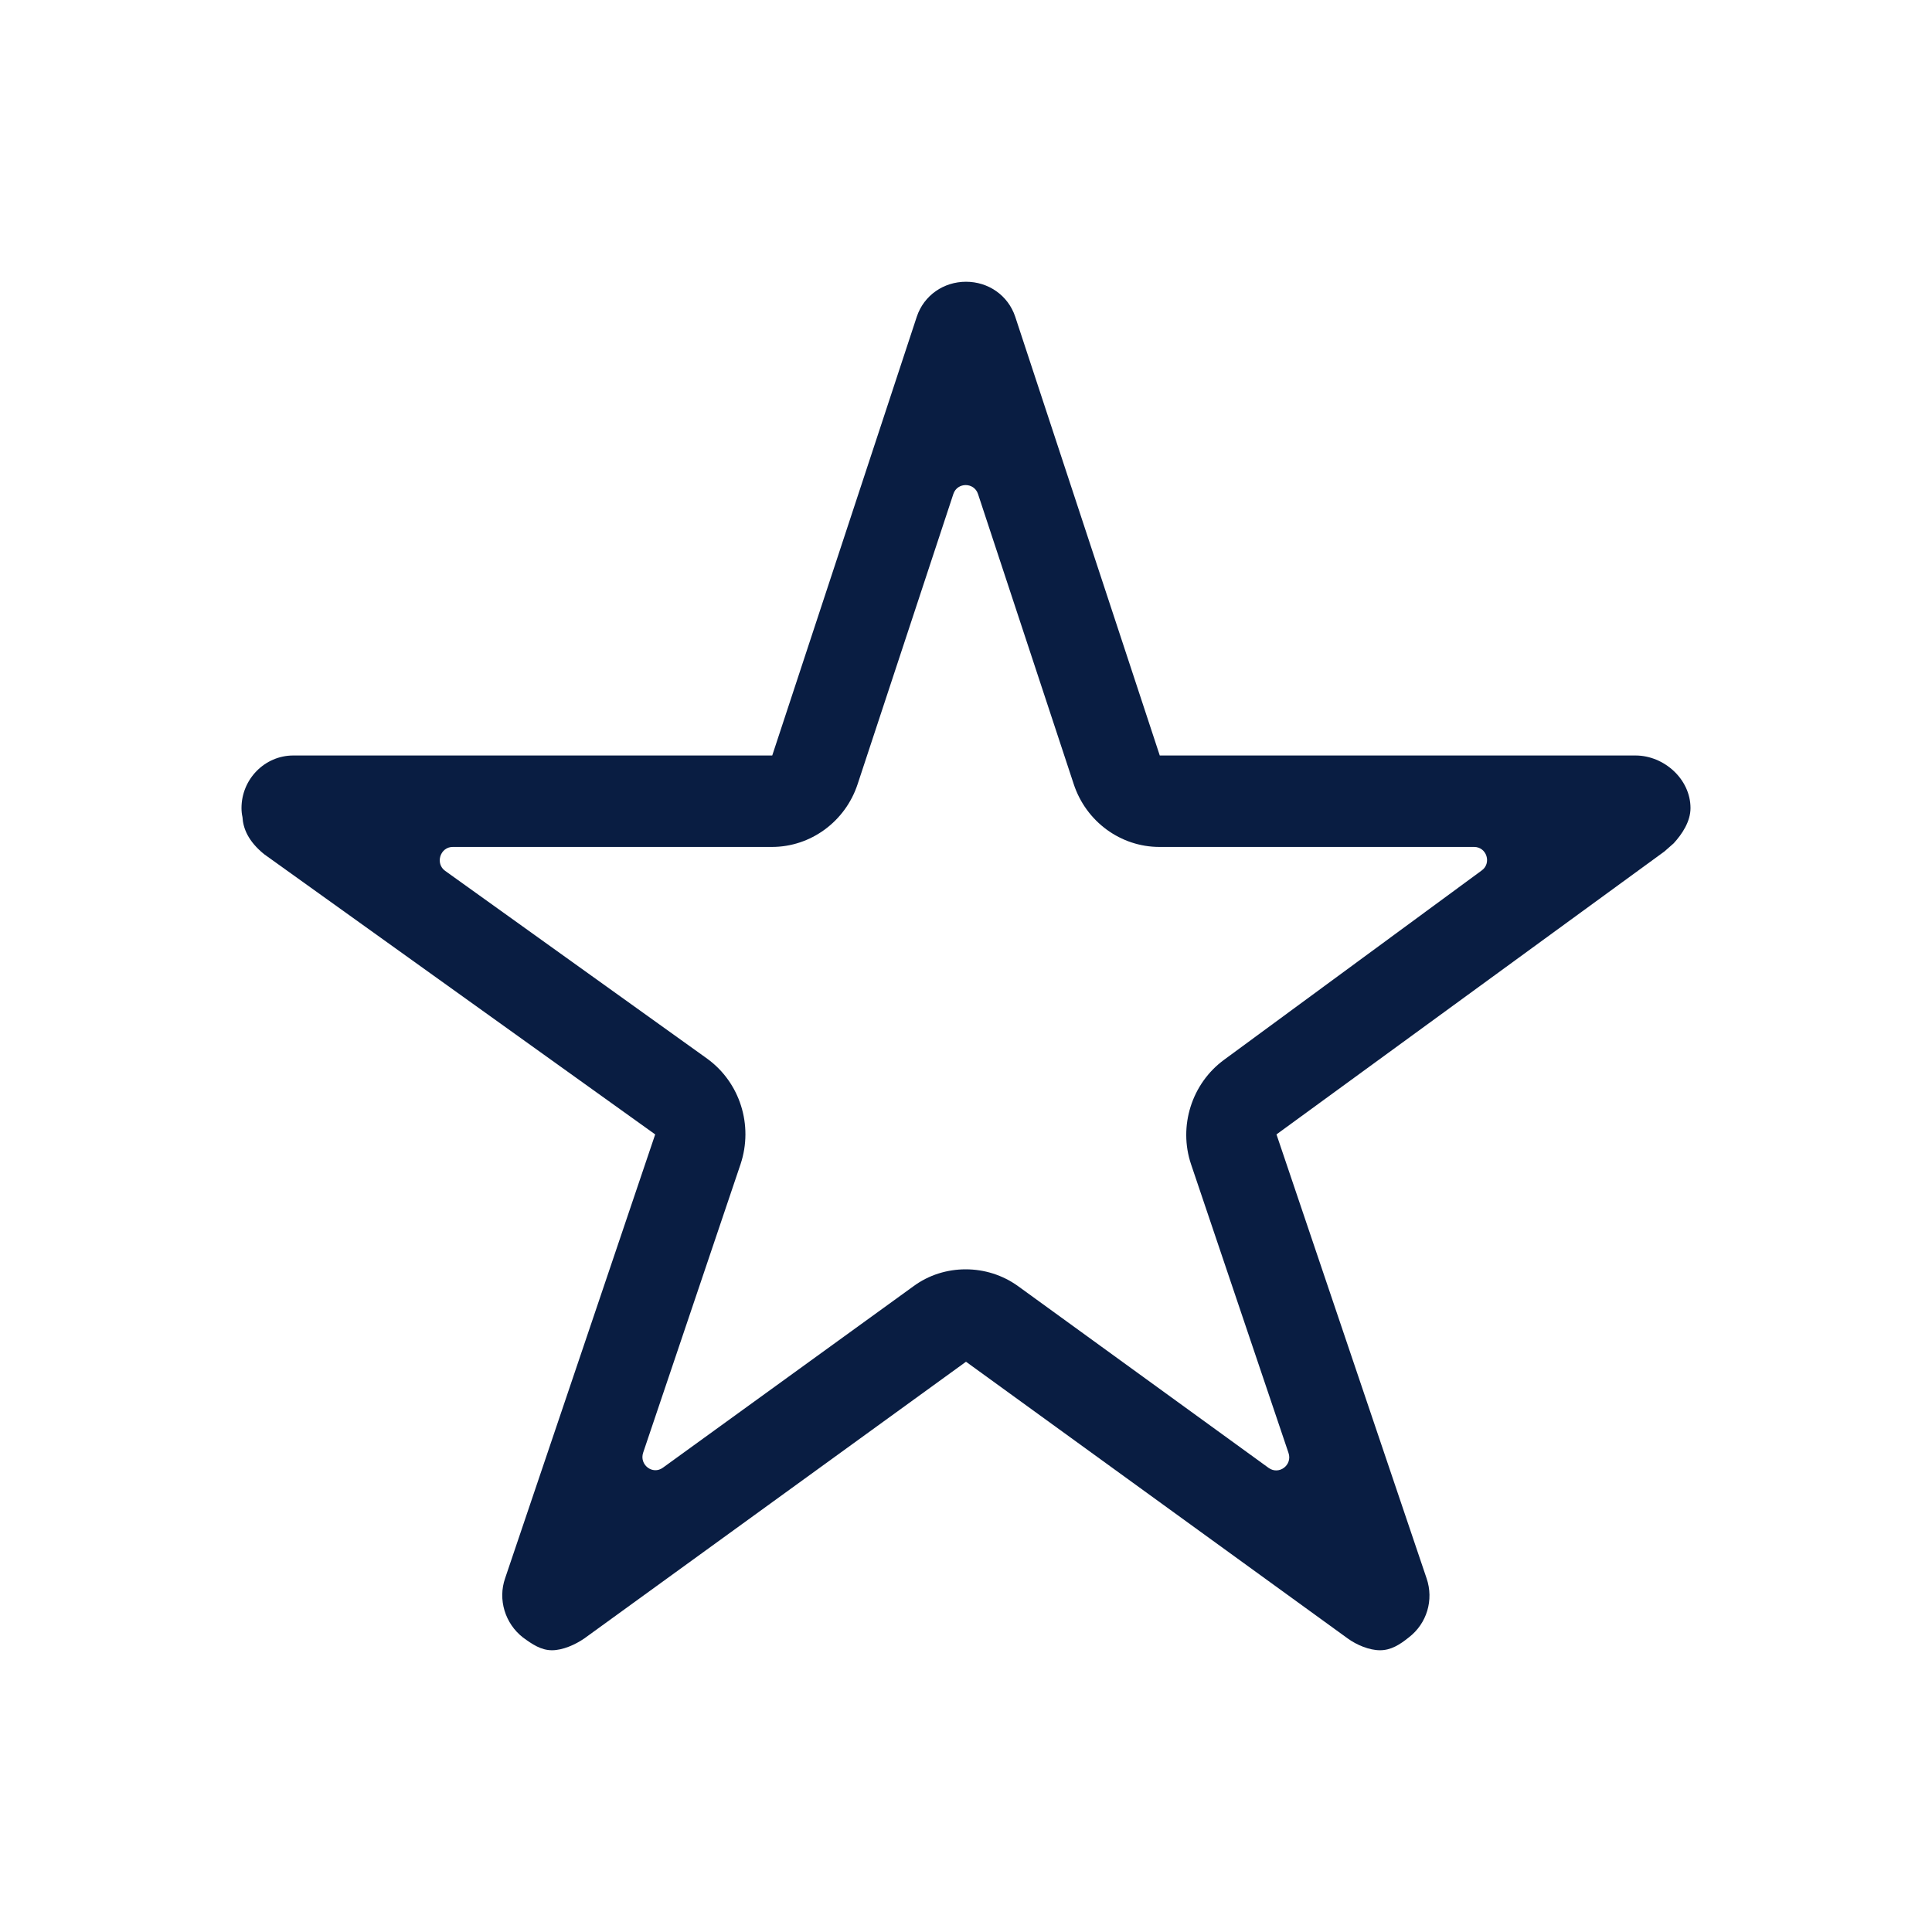 <?xml version="1.0" encoding="UTF-8"?>
<svg width="24px" height="24px" viewBox="0 0 24 24" version="1.1" xmlns="http://www.w3.org/2000/svg" xmlns:xlink="http://www.w3.org/1999/xlink">
    <!-- Generator: Sketch 59.1 (86144) - https://sketch.com -->
    <title>Icon/Categories/Action/starOutline</title>
    <desc>Created with Sketch.</desc>
    <g id="Icon/Categories/Action/starOutline" stroke="none" stroke-width="1" fill="none" fill-rule="evenodd">
        <path d="M20.317,9.385 L14.407,9.385 L12.611,3.933 C12.522,3.668 12.277,3.5 12,3.5 C11.723,3.5 11.478,3.668 11.389,3.933 L9.593,9.385 L3.643,9.385 C3.289,9.385 3,9.679 3,10.038 C3,10.075 3.004,10.116 3.012,10.149 C3.02,10.292 3.084,10.451 3.281,10.611 L8.139,14.092 L6.275,19.605 C6.182,19.871 6.275,20.169 6.496,20.341 C6.612,20.426 6.721,20.5 6.857,20.5 C6.99,20.5 7.146,20.431 7.259,20.353 L12,16.916 L16.741,20.353 C16.854,20.435 17.01,20.5 17.143,20.5 C17.279,20.5 17.388,20.431 17.5,20.341 C17.725,20.169 17.814,19.875 17.721,19.605 L15.857,14.092 L20.675,10.578 L20.791,10.476 C20.896,10.361 21,10.206 21,10.038 C21,9.679 20.671,9.385 20.317,9.385 Z M15.206,13.165 C14.804,13.459 14.636,13.99 14.796,14.464 L16.006,18.048 C16.058,18.199 15.889,18.326 15.761,18.236 L12.651,15.98 C12.454,15.837 12.225,15.768 11.996,15.768 C11.767,15.768 11.538,15.837 11.345,15.98 L8.235,18.232 C8.107,18.326 7.938,18.195 7.99,18.044 L9.2,14.46 C9.36,13.978 9.192,13.447 8.786,13.152 L5.531,10.819 C5.403,10.729 5.467,10.521 5.624,10.521 L9.589,10.521 C10.071,10.521 10.501,10.206 10.654,9.74 L11.843,6.136 C11.892,5.989 12.1,5.989 12.149,6.136 L13.338,9.74 C13.491,10.206 13.921,10.521 14.403,10.521 L18.312,10.521 C18.469,10.521 18.533,10.725 18.404,10.815 L15.206,13.165 L15.206,13.165 Z" id="Shape" fill="#091D42"></path>
    </g>
</svg>